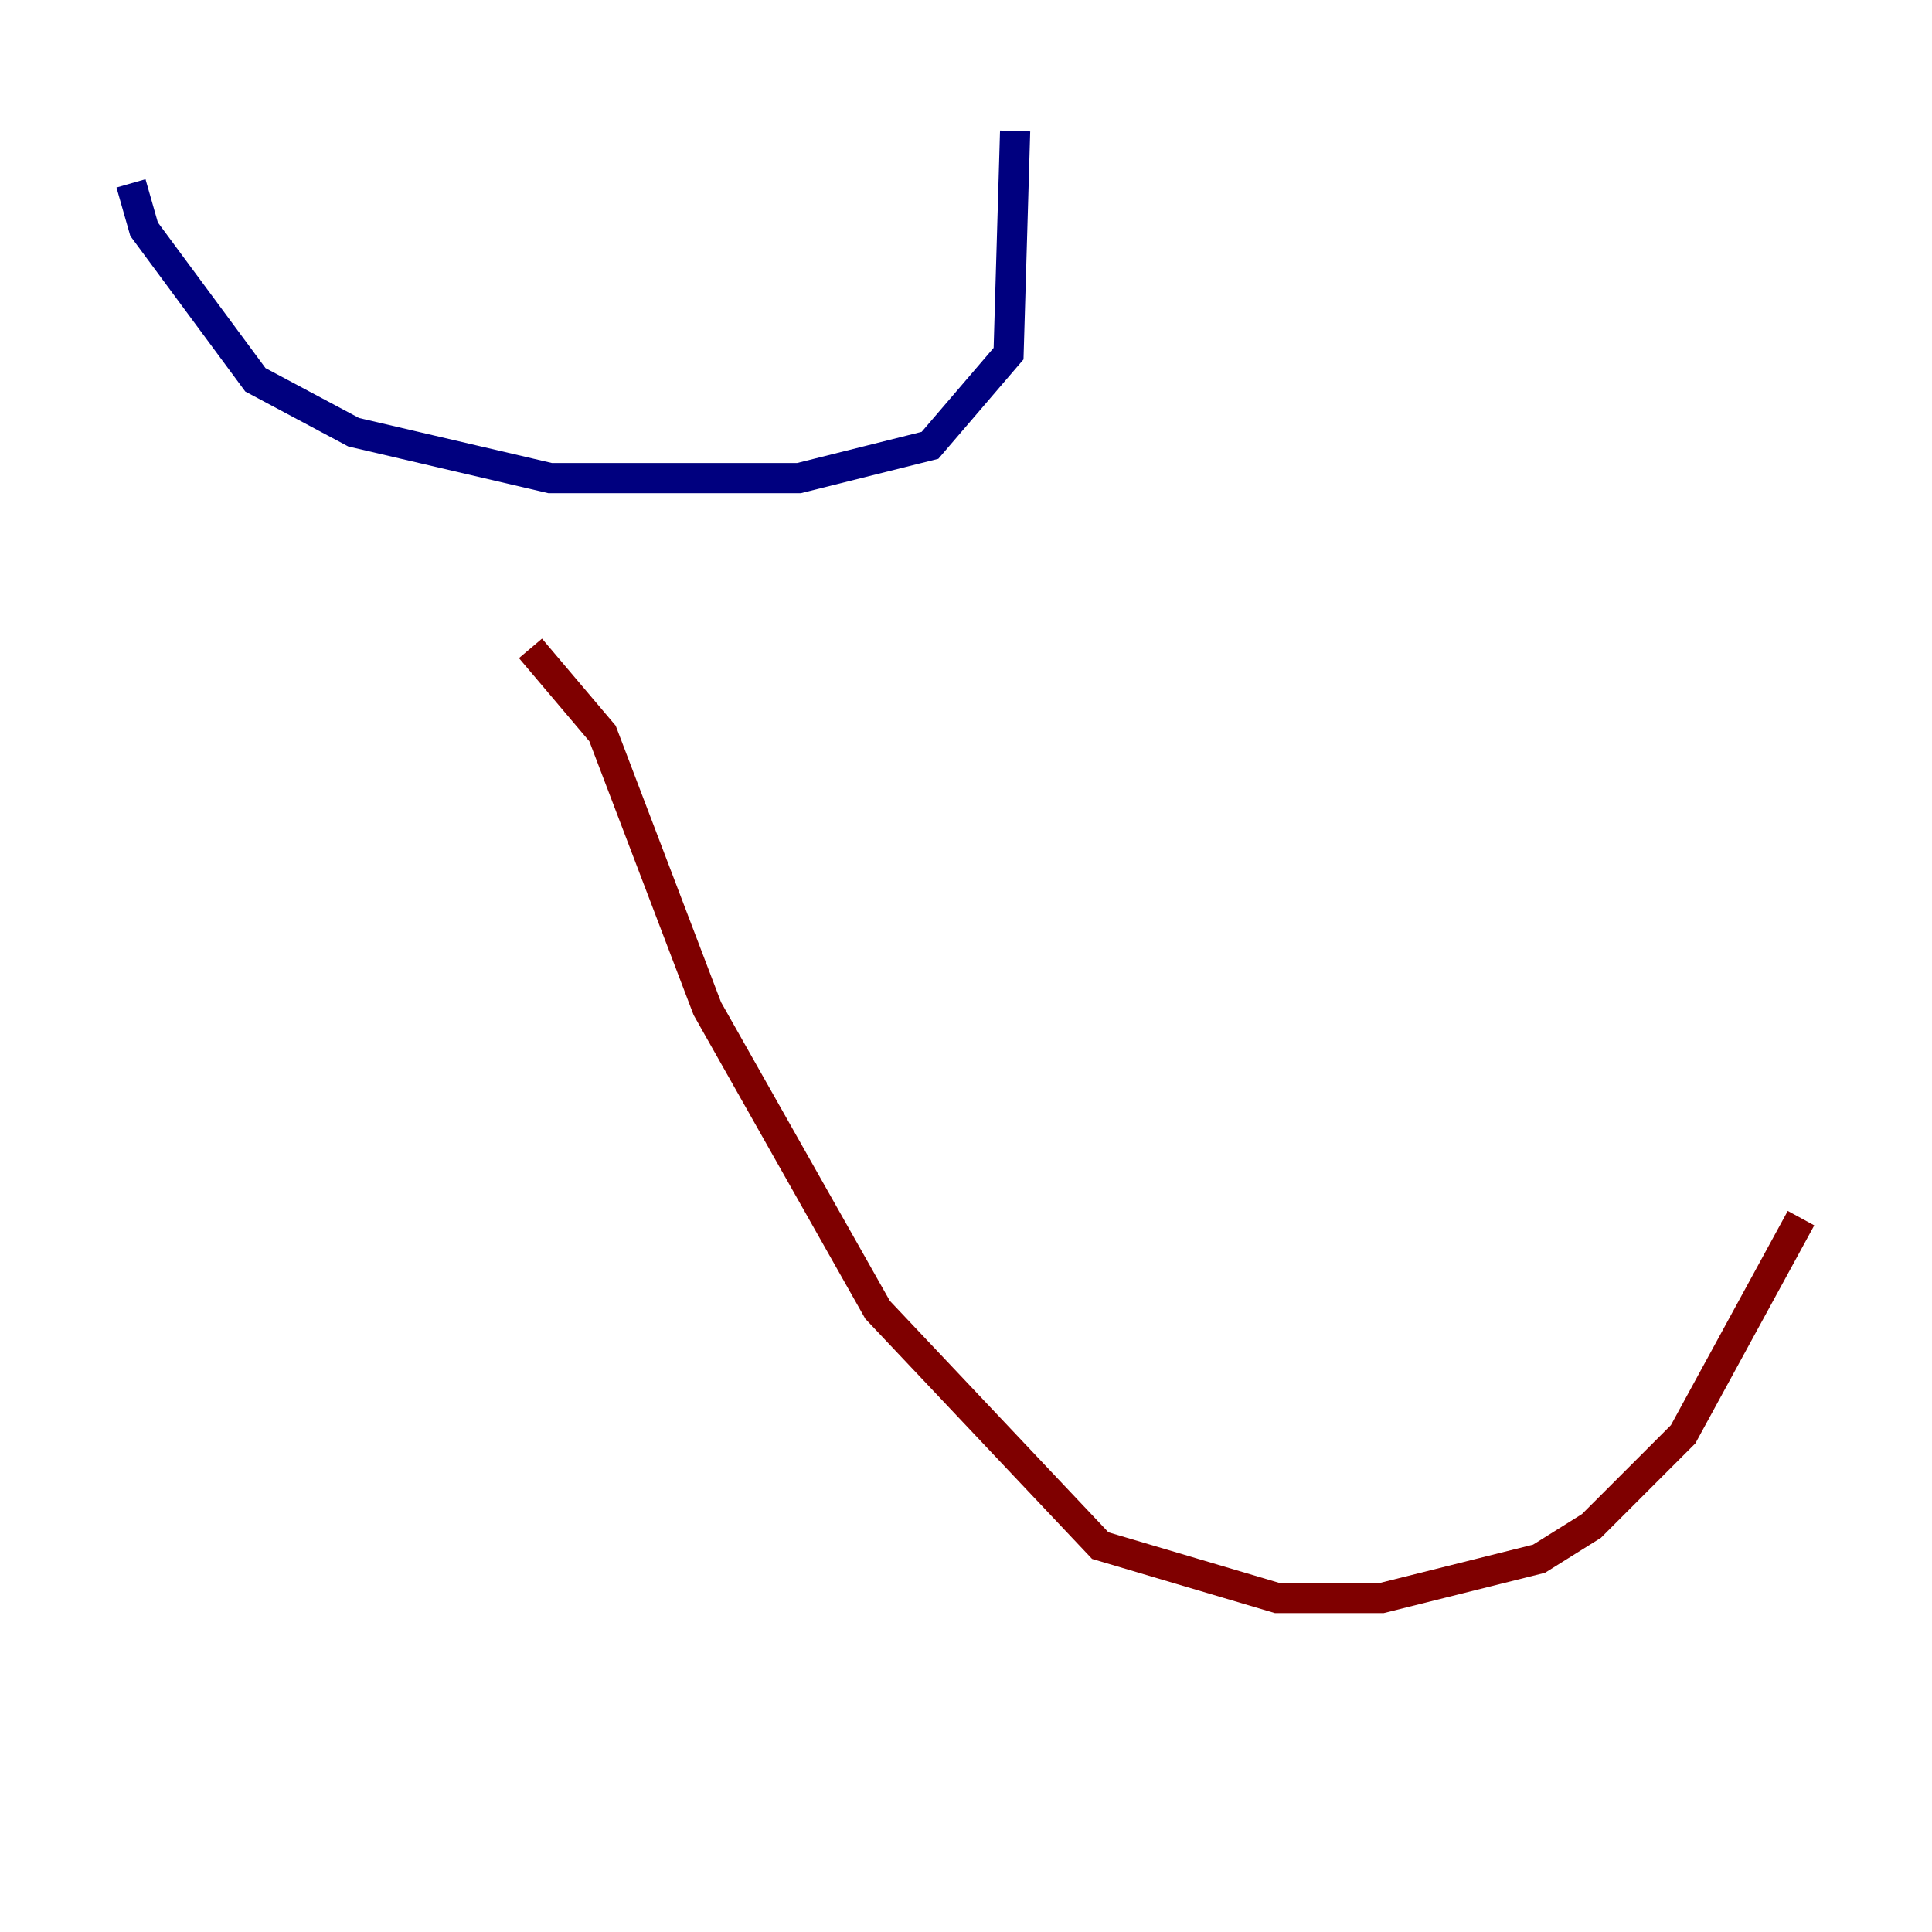 <?xml version="1.0" encoding="utf-8" ?>
<svg baseProfile="tiny" height="128" version="1.2" viewBox="0,0,128,128" width="128" xmlns="http://www.w3.org/2000/svg" xmlns:ev="http://www.w3.org/2001/xml-events" xmlns:xlink="http://www.w3.org/1999/xlink"><defs /><polyline fill="none" points="67.254,8.678 66.82,23.43 61.614,29.505 52.936,31.675 36.447,31.675 23.43,28.637 16.922,25.166 9.546,15.186 8.678,12.149" stroke="#00007f" stroke-width="2" /><polyline fill="none" points="35.146,42.956 39.919,48.597 46.861,66.82 58.142,86.78 72.895,102.4 84.61,105.871 91.552,105.871 101.966,103.268 105.437,101.098 111.512,95.024 119.322,80.705" stroke="#7f0000" stroke-width="2" /></svg>